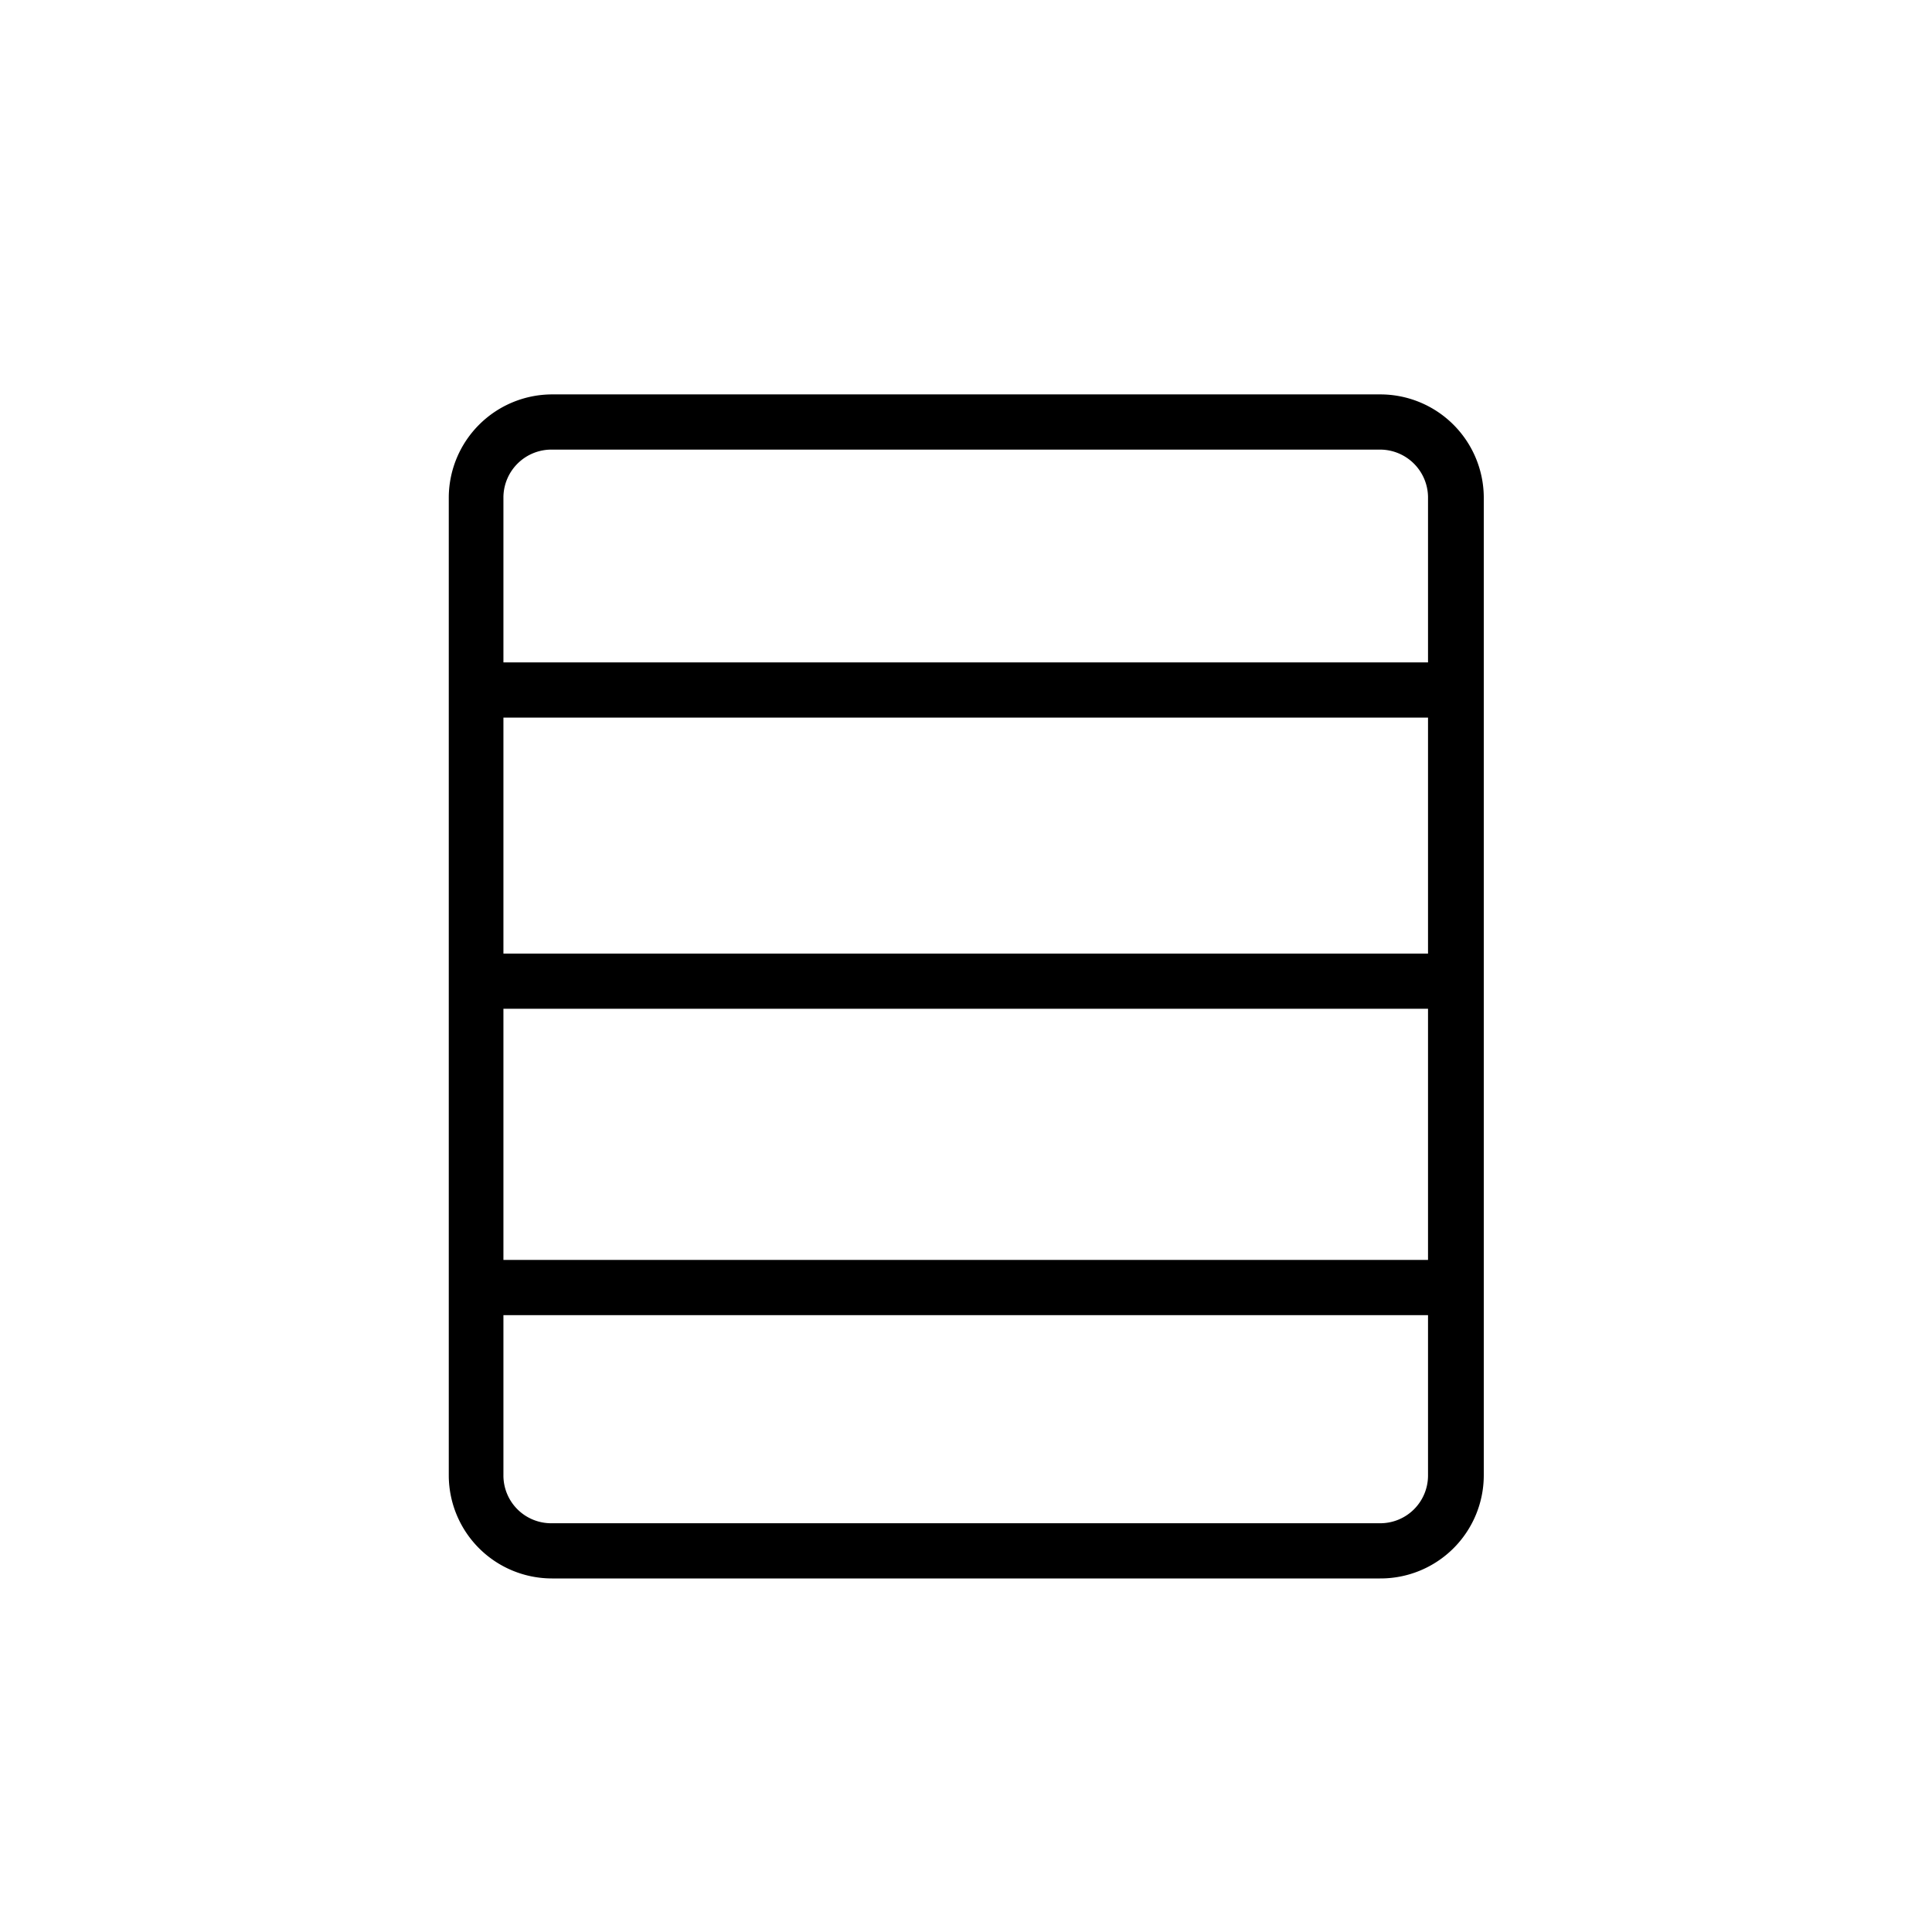 <svg id="Layer_1" data-name="Layer 1" xmlns="http://www.w3.org/2000/svg" viewBox="0 0 70 70"><title>database</title><path d="M50,56.69H20a3.24,3.24,0,0,1-3.24-3.23V18A3.24,3.24,0,0,1,20,14.79H50A3.24,3.24,0,0,1,53.26,18V53.46A3.24,3.24,0,0,1,50,56.69ZM20,15.79A2.23,2.23,0,0,0,17.74,18V53.46A2.23,2.23,0,0,0,20,55.69H50a2.23,2.23,0,0,0,2.24-2.23V18A2.23,2.23,0,0,0,50,15.79Z"/><path d="M50,57.19H20a3.74,3.74,0,0,1-3.74-3.73V18A3.75,3.75,0,0,1,20,14.29H50A3.75,3.75,0,0,1,53.76,18V53.46A3.74,3.74,0,0,1,50,57.19ZM17.24,53.46A2.74,2.74,0,0,0,20,56.19H50a2.74,2.74,0,0,0,2.74-2.73v0A2.74,2.74,0,0,1,50,56.19H20A2.74,2.74,0,0,1,17.24,53.46ZM20,16.29A1.74,1.74,0,0,0,18.24,18V53.46A1.73,1.73,0,0,0,20,55.19H50a1.73,1.73,0,0,0,1.74-1.73V18A1.74,1.74,0,0,0,50,16.29Z"/><rect x="17.44" y="24.47" width="34.79" height="1"/><path d="M52.73,26H16.94V24H52.73ZM17.94,25h0Z"/><rect x="17.44" y="35.05" width="34.79" height="1"/><path d="M52.73,36.55H16.94v-2H52.73Zm-34.79-1h0Z"/><rect x="17.24" y="46.15" width="35.19" height="1"/><path d="M52.94,47.65H16.74v-2h36.2Zm-35.2-1h0Z"/></svg>